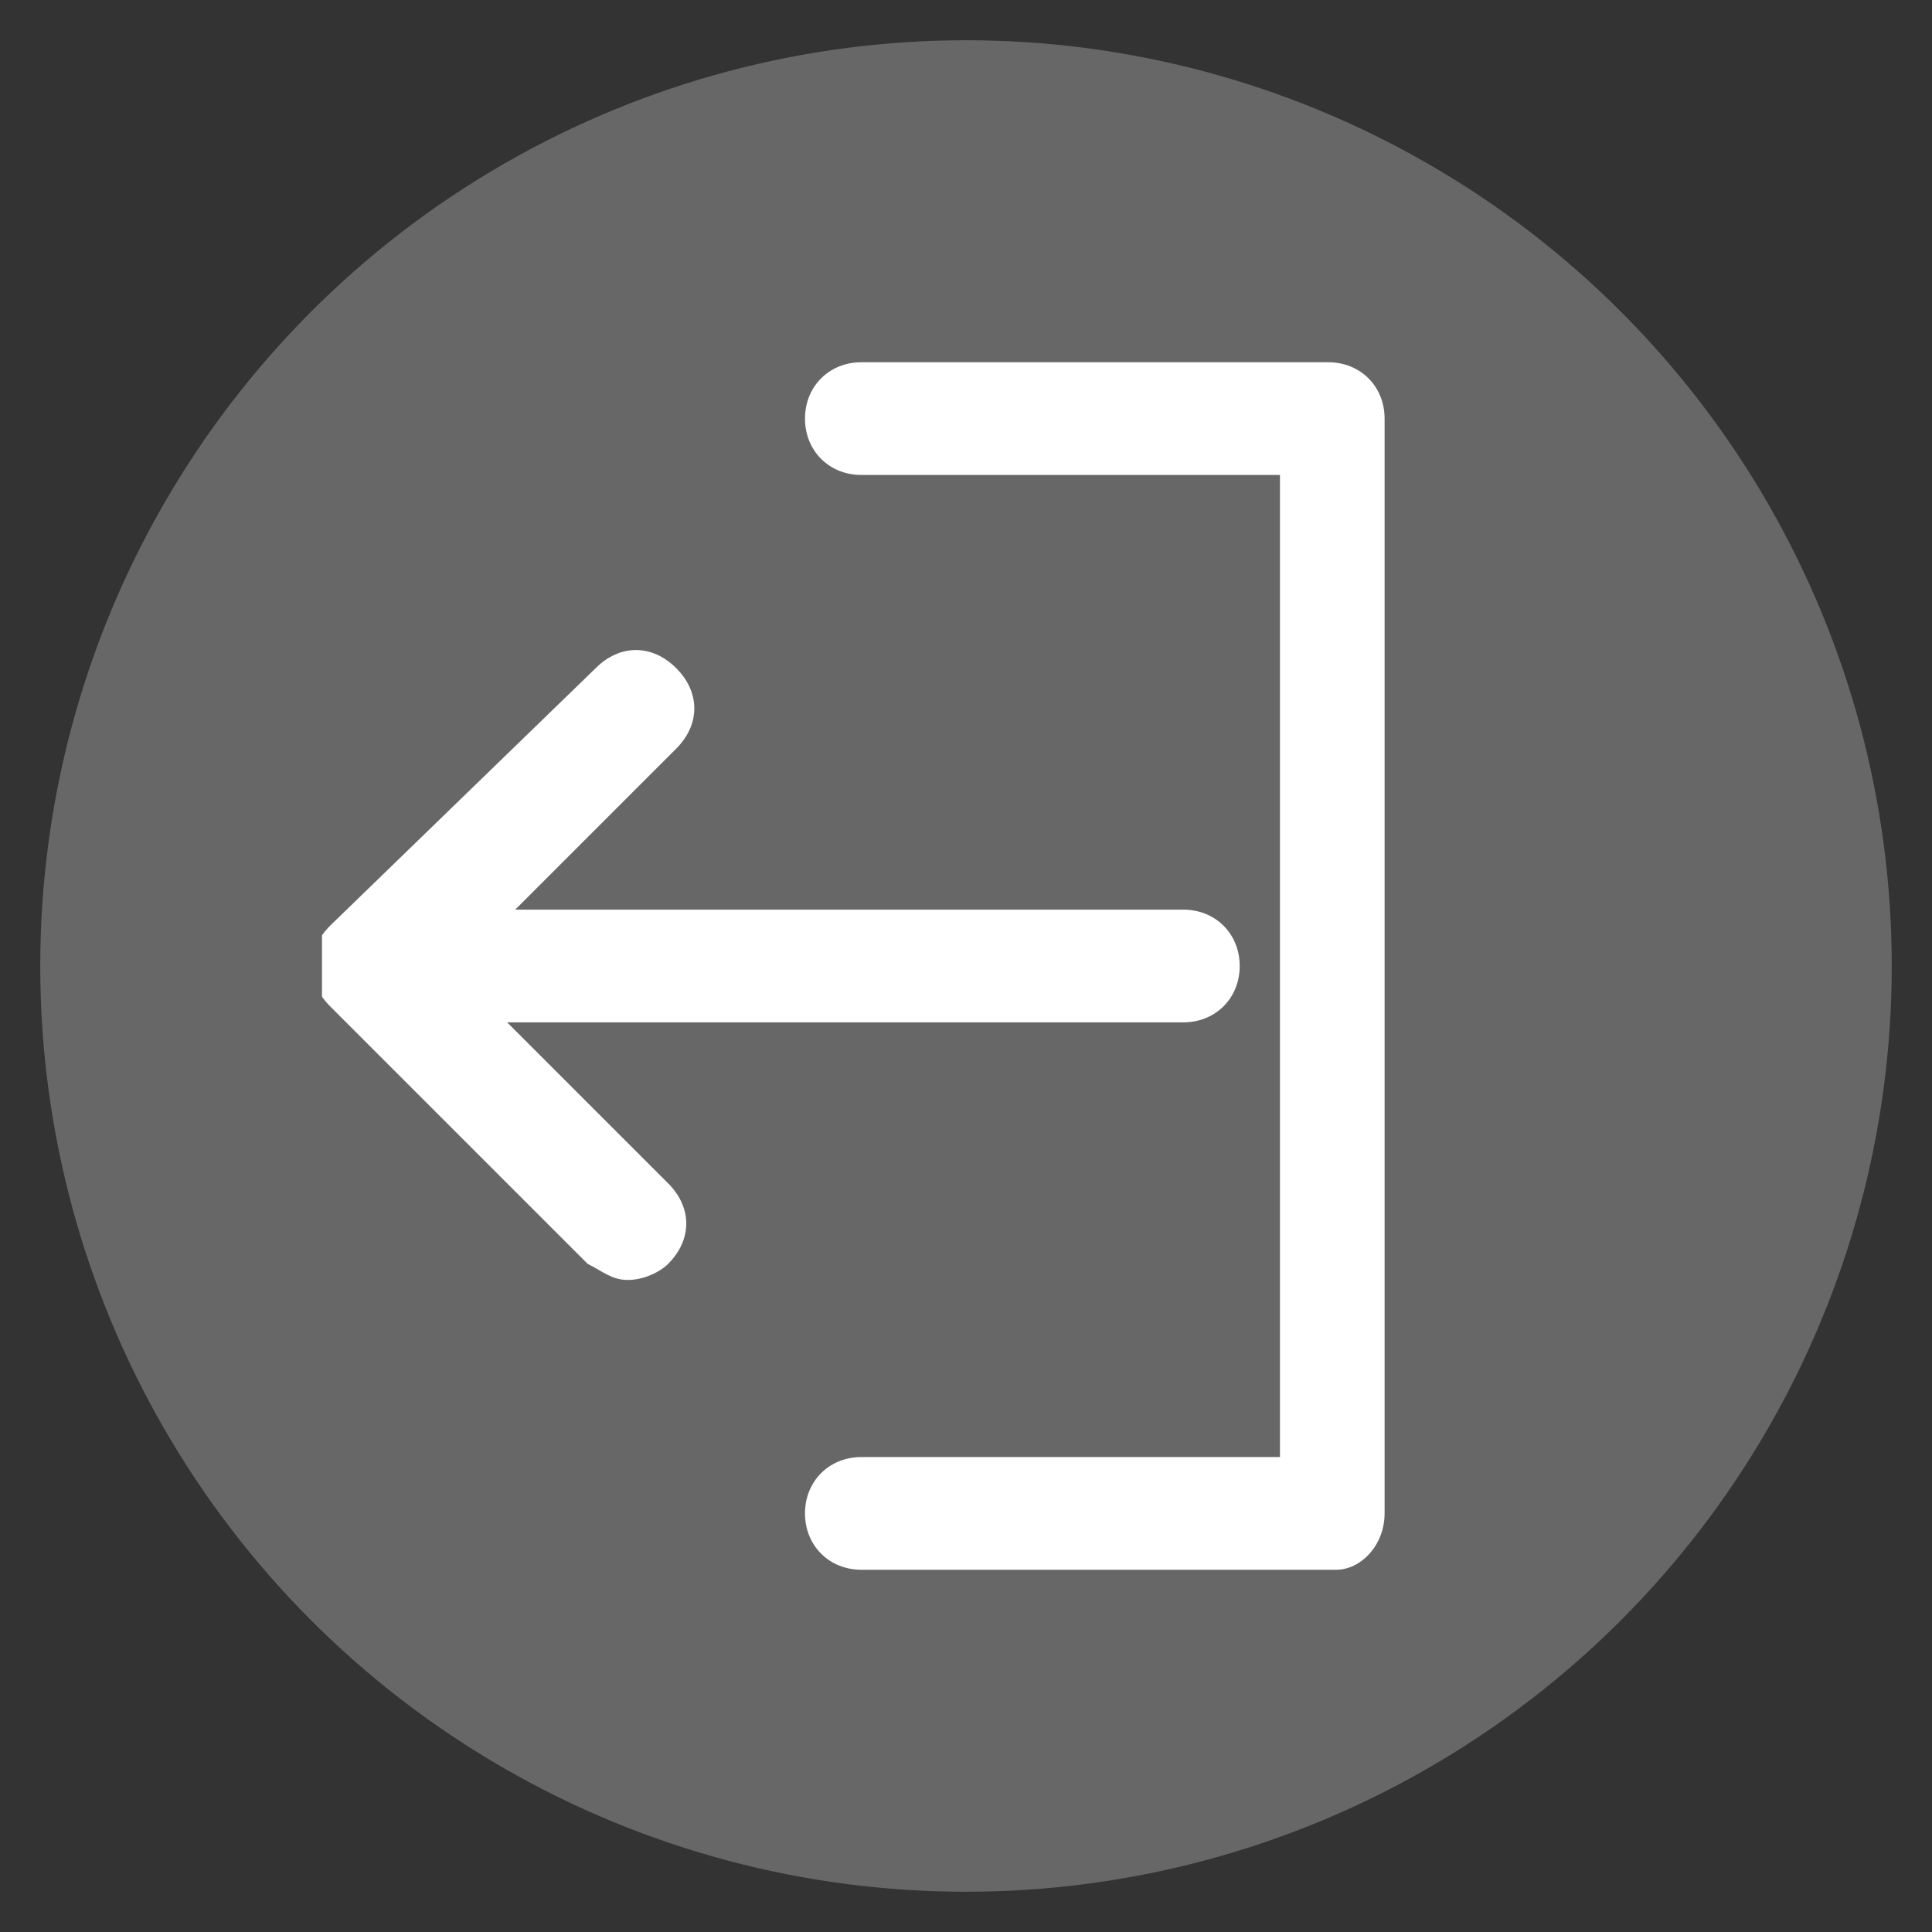 <?xml version="1.0" encoding="utf-8"?>
<!-- Generator: Adobe Illustrator 22.1.0, SVG Export Plug-In . SVG Version: 6.00 Build 0)  -->
<svg version="1.1" id="Layer_1" xmlns="http://www.w3.org/2000/svg" xmlns:xlink="http://www.w3.org/1999/xlink" x="0px" y="0px"
	 viewBox="0 0 24 24" style="enable-background:new 0 0 24 24;" xml:space="preserve">
<rect x="0" y="0" width="24" height="24" fill="#333333" stroke="none"/>
<style type="text/css">
	.st0{fill:#666766;}
	.st1{clip-path:url(#SVGID_2_);fill:#FFFFFF;}
	.st2{fill:#FFFFFF;}
</style>
<circle class="st0" cx="12" cy="12" r="11.5"/>
<g>
	<defs>
		<rect id="SVGID_1_" x="4" y="4.5" width="14.1" height="15"/>
	</defs>
	<clipPath id="SVGID_2_">
		<use xlink:href="#SVGID_1_"  style="overflow:visible;"/>
	</clipPath>
	<path class="st1" d="M4.1,11.5c-0.3,0.3-0.3,0.7,0,1l3.2,3.2c0.2,0.1,0.3,0.2,0.5,0.2s0.4-0.1,0.5-0.2c0.3-0.3,0.3-0.7,0-1l-2-2
		h8.4c0.4,0,0.7-0.3,0.7-0.7s-0.3-0.7-0.7-0.7H6.4l2-2c0.3-0.3,0.3-0.7,0-1C8.1,8,7.7,8,7.4,8.3L4.1,11.5z"/>
</g>
<path class="st2" d="M10.7,4.5c-0.4,0-0.7,0.3-0.7,0.7c0,0.4,0.3,0.7,0.7,0.7h5.2v12.2h-5.2c-0.4,0-0.7,0.3-0.7,0.7
	c0,0.4,0.3,0.7,0.7,0.7h5.9c0.3,0,0.6-0.3,0.6-0.7V5.2c0-0.4-0.3-0.7-0.7-0.7H10.7z"/>
</svg>
